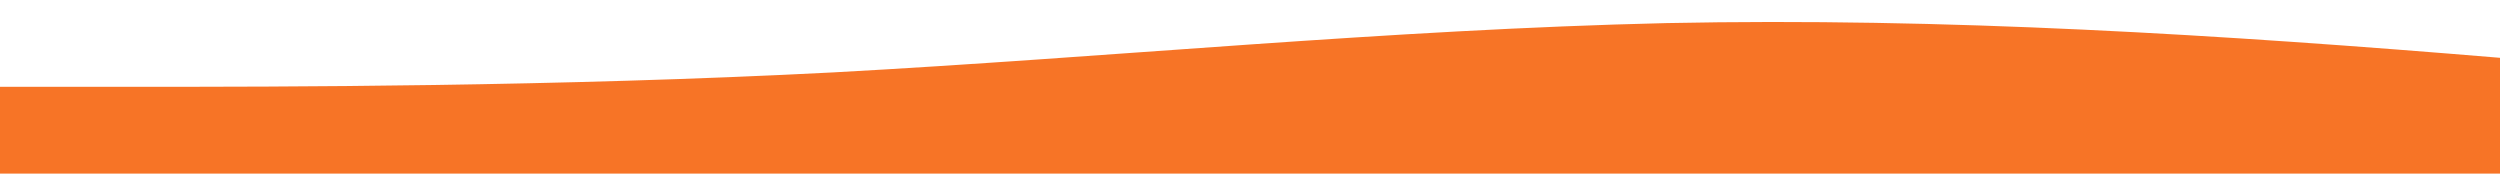<?xml version="1.0" standalone="no"?>
<svg xmlns:xlink="http://www.w3.org/1999/xlink" id="wave" style="transform:rotate(180deg); transition: 0.3s" viewBox="0 0 1440 100" version="1.1" xmlns="http://www.w3.org/2000/svg"><defs><linearGradient id="sw-gradient-0" x1="0" x2="0" y1="1" y2="0"><stop stop-color="rgba(247, 116, 38, 1)" offset="0%"/><stop stop-color="rgba(247, 116, 38, 1)" offset="100%"/></linearGradient></defs><path style="transform:translate(0, 0px); opacity:1" fill="url(#sw-gradient-0)" d="M0,50L80,50C160,50,320,50,480,41.7C640,33,800,17,960,13.3C1120,10,1280,20,1440,33.3C1600,47,1760,63,1920,68.3C2080,73,2240,67,2400,66.7C2560,67,2720,73,2880,63.3C3040,53,3200,27,3360,21.7C3520,17,3680,33,3840,38.3C4000,43,4160,37,4320,33.3C4480,30,4640,30,4800,30C4960,30,5120,30,5280,33.3C5440,37,5600,43,5760,43.3C5920,43,6080,37,6240,41.7C6400,47,6560,63,6720,71.7C6880,80,7040,80,7200,78.3C7360,77,7520,73,7680,68.3C7840,63,8000,57,8160,60C8320,63,8480,77,8640,78.3C8800,80,8960,70,9120,63.3C9280,57,9440,53,9600,53.3C9760,53,9920,57,10080,56.7C10240,57,10400,53,10560,58.3C10720,63,10880,77,11040,76.7C11200,77,11360,63,11440,56.7L11520,50L11520,100L11440,100C11360,100,11200,100,11040,100C10880,100,10720,100,10560,100C10400,100,10240,100,10080,100C9920,100,9760,100,9600,100C9440,100,9280,100,9120,100C8960,100,8800,100,8640,100C8480,100,8320,100,8160,100C8000,100,7840,100,7680,100C7520,100,7360,100,7200,100C7040,100,6880,100,6720,100C6560,100,6400,100,6240,100C6080,100,5920,100,5760,100C5600,100,5440,100,5280,100C5120,100,4960,100,4800,100C4640,100,4480,100,4320,100C4160,100,4000,100,3840,100C3680,100,3520,100,3360,100C3200,100,3040,100,2880,100C2720,100,2560,100,2400,100C2240,100,2080,100,1920,100C1760,100,1600,100,1440,100C1280,100,1120,100,960,100C800,100,640,100,480,100C320,100,160,100,80,100L0,100Z"/></svg>
